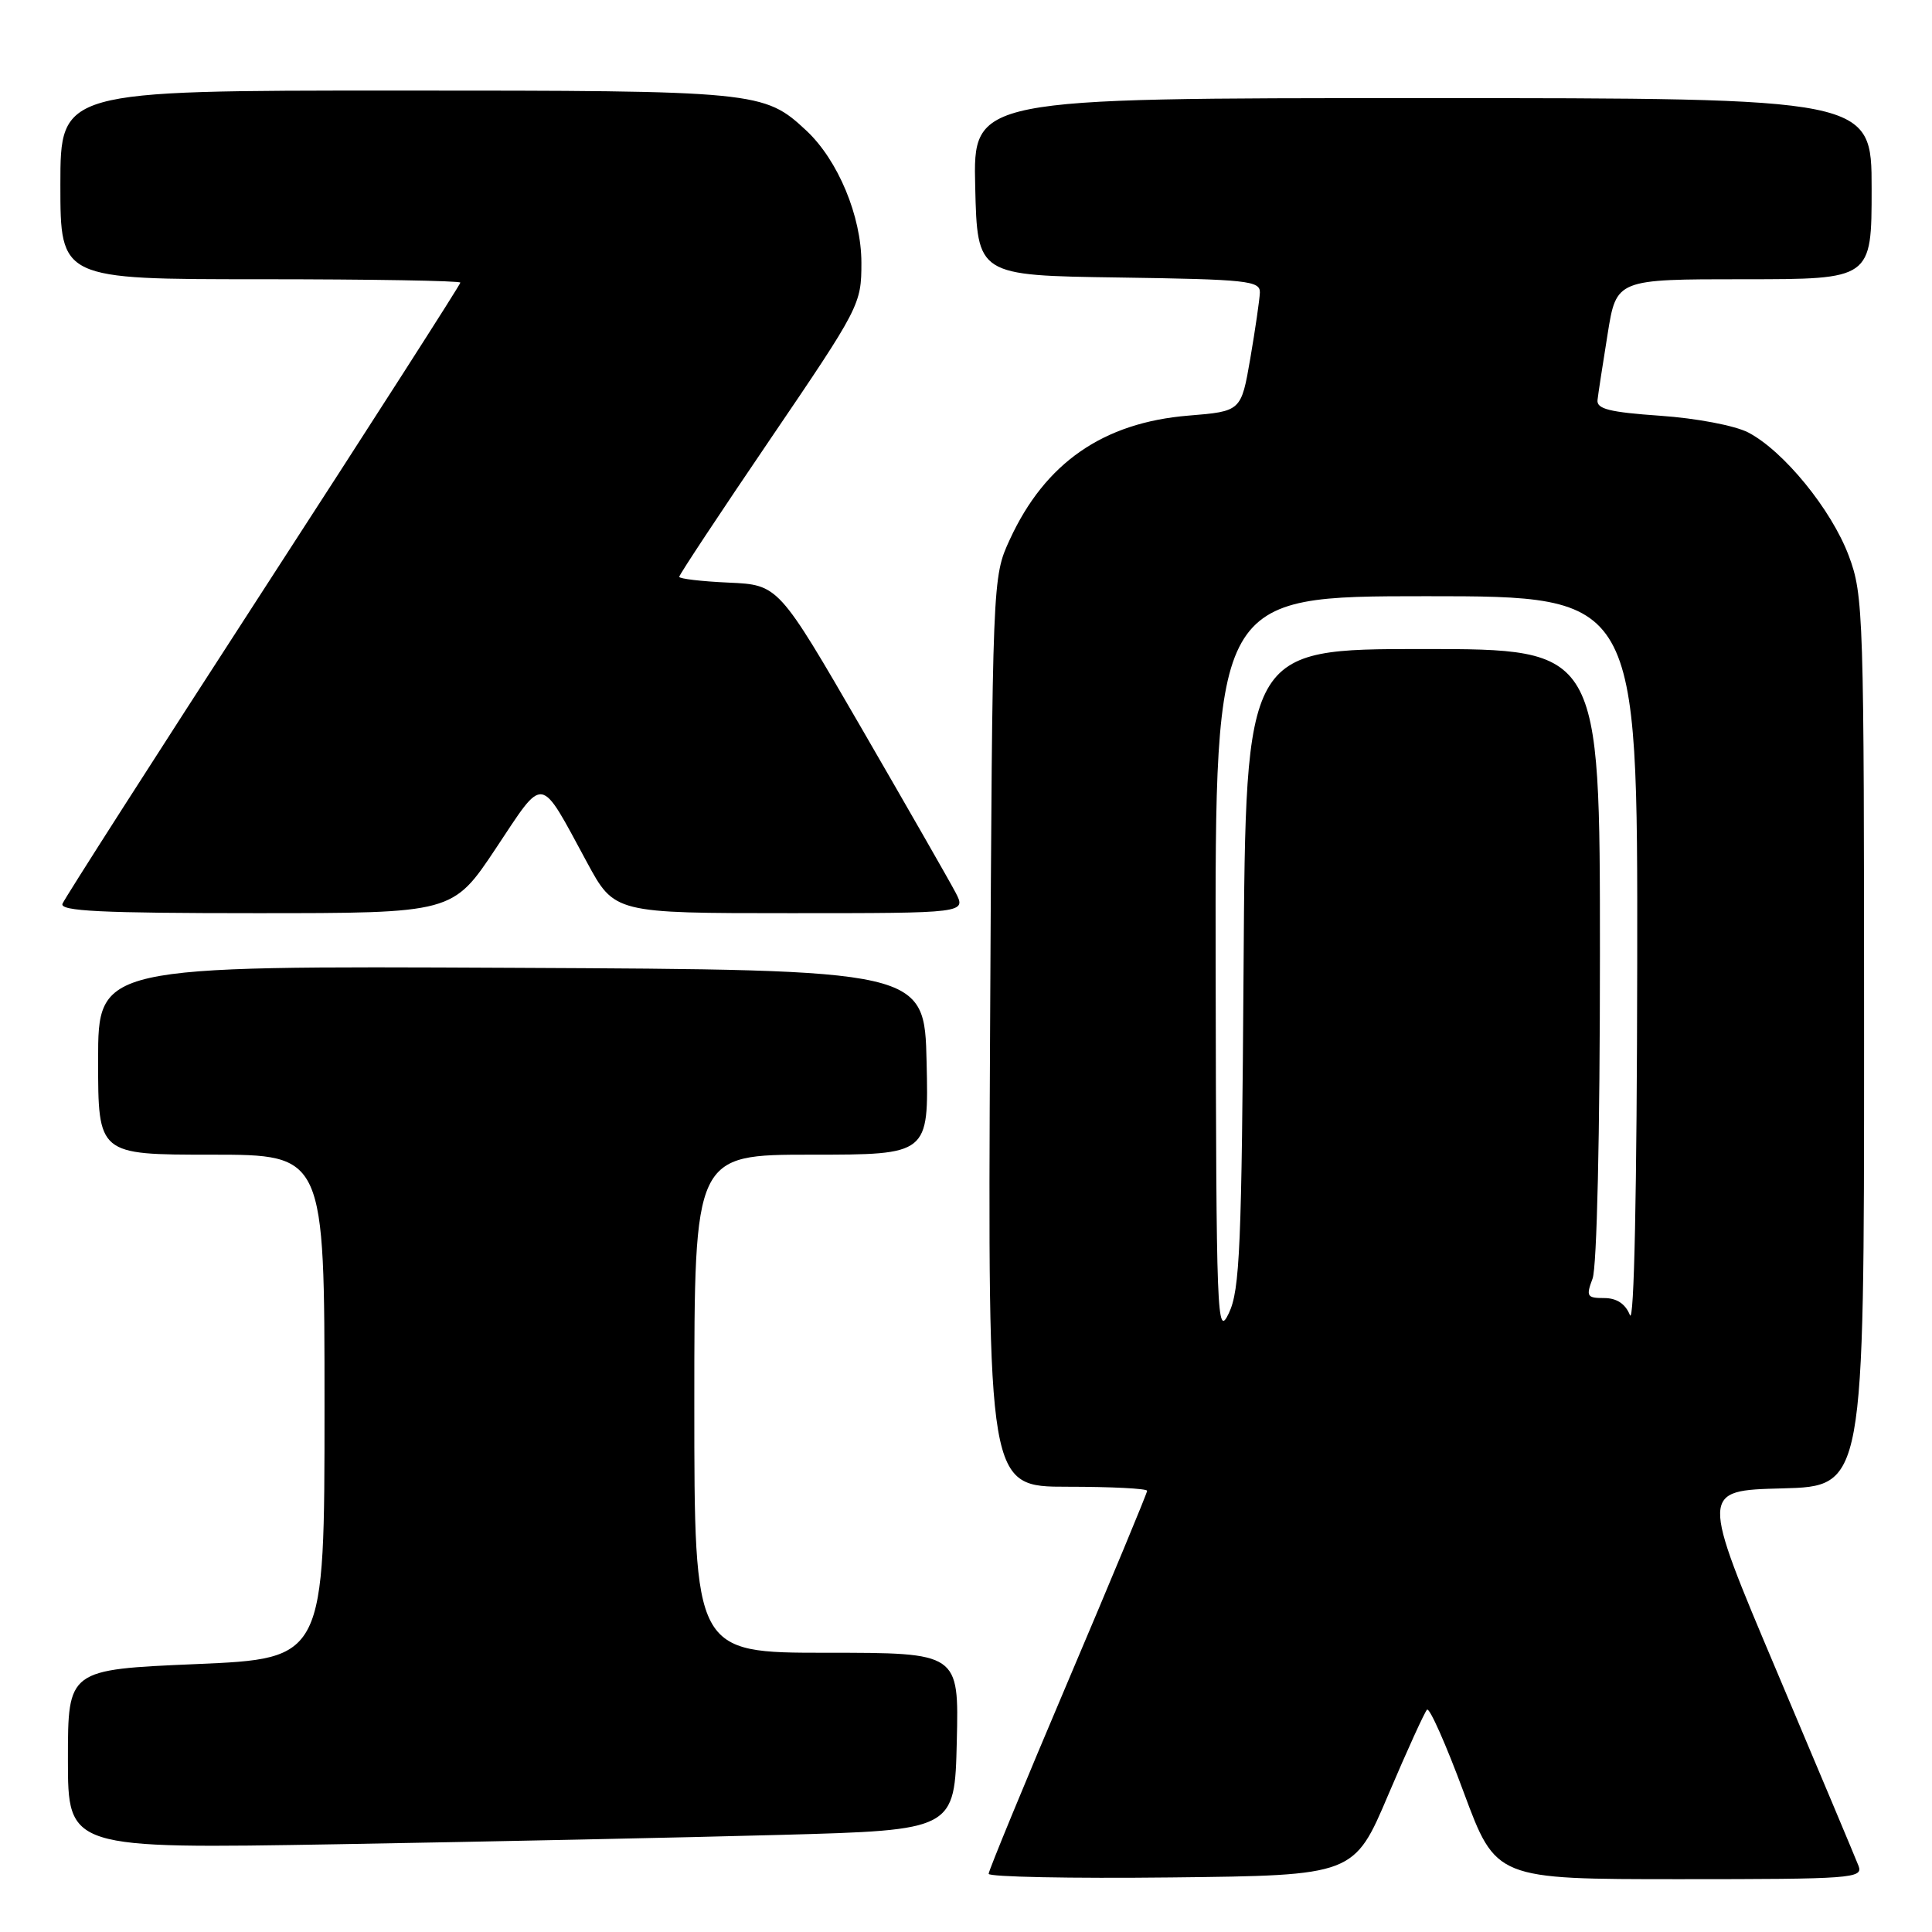<?xml version="1.0" encoding="UTF-8" standalone="no"?>
<!DOCTYPE svg PUBLIC "-//W3C//DTD SVG 1.1//EN" "http://www.w3.org/Graphics/SVG/1.1/DTD/svg11.dtd" >
<svg xmlns="http://www.w3.org/2000/svg" xmlns:xlink="http://www.w3.org/1999/xlink" version="1.1" viewBox="0 0 256 256">
 <g >
 <path fill="currentColor"
d=" M 183.96 237.80 C 186.46 231.92 188.77 226.85 189.09 226.54 C 189.42 226.23 191.61 231.16 193.95 237.49 C 198.22 249.00 198.22 249.00 222.58 249.00 C 245.37 249.00 246.89 248.89 246.27 247.25 C 245.90 246.29 241.03 234.70 235.45 221.50 C 225.30 197.50 225.30 197.50 236.15 197.22 C 247.00 196.93 247.00 196.93 247.00 138.00 C 247.00 81.20 246.93 78.88 244.97 73.64 C 242.67 67.51 236.34 59.75 231.64 57.30 C 229.87 56.39 224.79 55.42 220.00 55.09 C 213.26 54.62 211.54 54.19 211.68 53.00 C 211.77 52.17 212.38 48.24 213.02 44.25 C 214.18 37.00 214.18 37.00 231.09 37.00 C 248.00 37.00 248.00 37.00 248.00 25.00 C 248.00 13.00 248.00 13.00 188.47 13.00 C 128.94 13.00 128.94 13.00 129.22 24.75 C 129.50 36.50 129.50 36.50 148.25 36.77 C 165.27 37.02 166.99 37.20 166.94 38.77 C 166.90 39.72 166.33 43.65 165.67 47.50 C 164.46 54.50 164.46 54.50 157.48 55.07 C 146.17 56.00 138.48 61.33 133.80 71.50 C 131.50 76.50 131.50 76.50 131.19 136.75 C 130.89 197.00 130.89 197.00 141.44 197.00 C 147.25 197.00 152.00 197.24 152.00 197.54 C 152.00 197.84 147.28 209.21 141.50 222.81 C 135.72 236.42 131.00 247.88 131.00 248.29 C 131.00 248.70 141.89 248.92 155.21 248.77 C 179.42 248.50 179.42 248.50 183.96 237.80 Z  M 103.50 243.13 C 126.50 242.50 126.50 242.50 126.78 230.75 C 127.06 219.00 127.06 219.00 109.53 219.00 C 92.00 219.00 92.00 219.00 92.00 186.00 C 92.00 153.00 92.00 153.00 107.53 153.00 C 123.06 153.00 123.06 153.00 122.78 140.75 C 122.50 128.50 122.50 128.50 67.75 128.24 C 13.00 127.98 13.00 127.98 13.00 140.49 C 13.00 153.00 13.00 153.00 28.00 153.00 C 43.00 153.00 43.00 153.00 43.00 186.39 C 43.00 219.77 43.00 219.77 26.00 220.50 C 9.00 221.23 9.00 221.23 9.00 233.10 C 9.00 244.98 9.00 244.98 44.75 244.37 C 64.41 244.03 90.85 243.48 103.50 243.13 Z  M 65.70 112.42 C 72.21 102.63 71.41 102.51 77.77 114.25 C 81.42 121.00 81.42 121.00 104.74 121.00 C 128.05 121.00 128.05 121.00 126.61 118.25 C 125.82 116.74 120.21 106.95 114.16 96.50 C 103.15 77.50 103.15 77.50 96.57 77.20 C 92.96 77.04 90.00 76.69 90.00 76.43 C 90.00 76.16 95.43 67.95 102.07 58.18 C 113.95 40.70 114.14 40.32 114.14 34.82 C 114.14 28.65 111.04 21.22 106.84 17.30 C 101.24 12.08 100.43 12.00 52.53 12.00 C 8.00 12.00 8.00 12.00 8.00 24.50 C 8.00 37.00 8.00 37.00 34.50 37.00 C 49.08 37.00 61.00 37.20 61.00 37.45 C 61.00 37.70 49.25 56.03 34.88 78.20 C 20.52 100.36 8.55 119.06 8.28 119.75 C 7.89 120.73 13.41 121.00 33.89 121.00 C 59.99 121.00 59.99 121.00 65.70 112.42 Z  M 161.08 128.25 C 161.00 79.00 161.00 79.00 189.00 79.00 C 217.00 79.00 217.00 79.00 216.94 127.75 C 216.90 157.87 216.53 175.64 215.97 174.25 C 215.37 172.76 214.22 172.00 212.56 172.00 C 210.28 172.00 210.14 171.77 211.02 169.43 C 211.60 167.92 212.00 150.29 212.00 126.43 C 212.00 86.00 212.00 86.00 188.53 86.00 C 165.06 86.00 165.06 86.00 164.78 128.25 C 164.53 165.25 164.29 170.93 162.83 174.00 C 161.25 177.32 161.16 175.00 161.08 128.25 Z "/>
</g>
</svg>